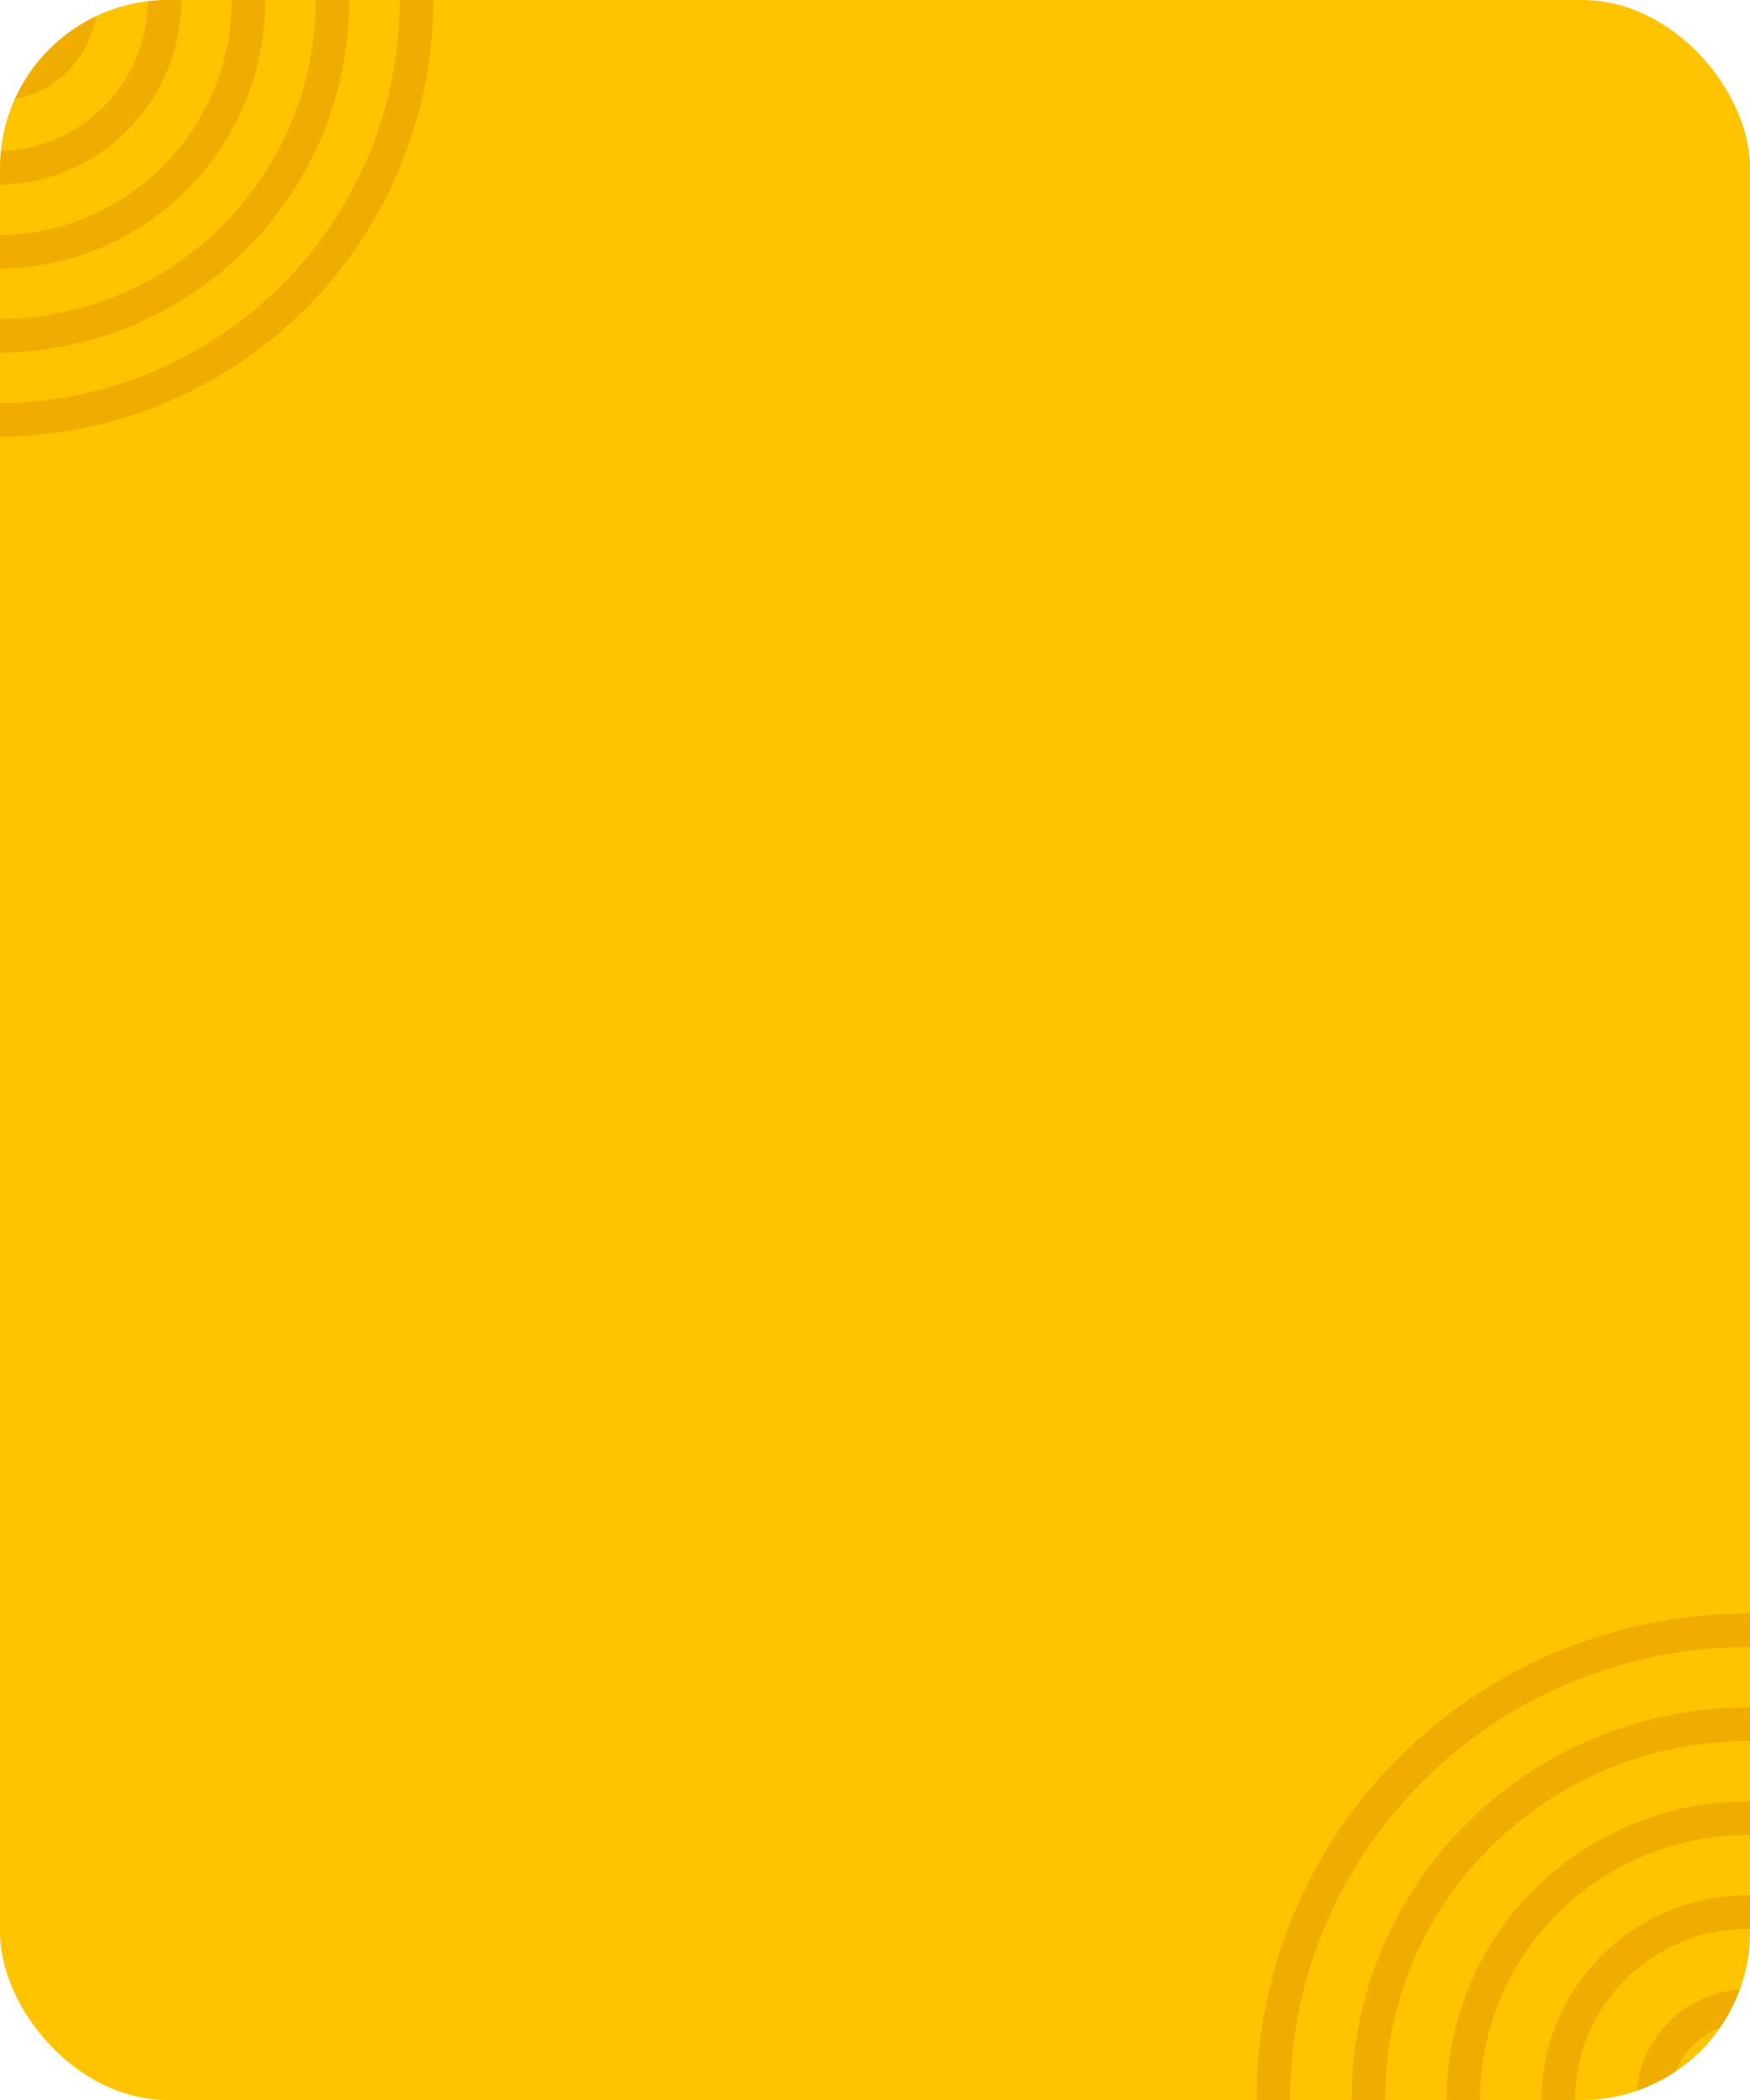 <svg width="500" height="600" viewBox="0 0 500 600" fill="none" xmlns="http://www.w3.org/2000/svg">
<g clip-path="url(#clip0_346_839)">
<rect width="500" height="600" rx="48" fill="#FFC300"/>
<g opacity="0.5">
<circle cx="-1" r="24" stroke="#E29700" stroke-width="9.6"/>
<circle cx="-1" r="48" stroke="#E29700" stroke-width="9.6"/>
<circle cx="-1" r="72" stroke="#E29700" stroke-width="9.6"/>
<circle cx="-1" r="96" stroke="#E29700" stroke-width="9.6"/>
<circle cx="-1" r="120" stroke="#E29700" stroke-width="9.6"/>
</g>
<g opacity="0.5">
<path fill-rule="evenodd" clip-rule="evenodd" d="M499.541 577.911C487.144 577.911 477.193 587.827 477.193 599.939C477.193 612.051 487.144 621.967 499.541 621.967C511.937 621.967 521.889 612.051 521.889 599.939C521.889 587.827 511.937 577.911 499.541 577.911ZM467.593 599.939C467.593 582.418 481.95 568.311 499.541 568.311C517.131 568.311 531.489 582.418 531.489 599.939C531.489 617.46 517.131 631.567 499.541 631.567C481.95 631.567 467.593 617.46 467.593 599.939Z" fill="#E29700"/>
<path fill-rule="evenodd" clip-rule="evenodd" d="M499.541 551.083C472.151 551.083 450.044 573.01 450.044 599.939C450.044 626.868 472.151 648.795 499.541 648.795C526.931 648.795 549.037 626.868 549.037 599.939C549.037 573.01 526.931 551.083 499.541 551.083ZM440.444 599.939C440.444 567.601 466.957 541.483 499.541 541.483C532.125 541.483 558.637 567.601 558.637 599.939C558.637 632.277 532.125 658.395 499.541 658.395C466.957 658.395 440.444 632.277 440.444 599.939Z" fill="#E29700"/>
<path fill-rule="evenodd" clip-rule="evenodd" d="M499.541 524.256C457.157 524.256 422.896 558.194 422.896 599.939C422.896 641.684 457.157 675.622 499.541 675.622C541.924 675.622 576.185 641.684 576.185 599.939C576.185 558.194 541.924 524.256 499.541 524.256ZM413.296 599.939C413.296 552.785 451.963 514.656 499.541 514.656C547.118 514.656 585.785 552.785 585.785 599.939C585.785 647.093 547.118 685.222 499.541 685.222C451.963 685.222 413.296 647.093 413.296 599.939Z" fill="#E29700"/>
<path fill-rule="evenodd" clip-rule="evenodd" d="M499.541 497.428C442.164 497.428 395.748 543.377 395.748 599.939C395.748 656.501 442.164 702.45 499.541 702.45C556.918 702.45 603.333 656.501 603.333 599.939C603.333 543.377 556.918 497.428 499.541 497.428ZM386.148 599.939C386.148 537.968 436.97 487.828 499.541 487.828C562.112 487.828 612.933 537.968 612.933 599.939C612.933 661.91 562.112 712.05 499.541 712.05C436.97 712.05 386.148 661.91 386.148 599.939Z" fill="#E29700"/>
<path fill-rule="evenodd" clip-rule="evenodd" d="M499.541 470.6C427.17 470.6 368.6 528.561 368.6 599.939C368.6 671.317 427.17 729.278 499.541 729.278C571.911 729.278 630.481 671.317 630.481 599.939C630.481 528.561 571.911 470.6 499.541 470.6ZM359 599.939C359 523.152 421.976 461 499.541 461C577.105 461 640.081 523.152 640.081 599.939C640.081 676.726 577.105 738.878 499.541 738.878C421.976 738.878 359 676.726 359 599.939Z" fill="#E29700"/>
</g>
</g>
<defs>
<clipPath id="clip0_346_839">
<rect width="500" height="600" rx="48" fill="white"/>
</clipPath>
</defs>
</svg>
